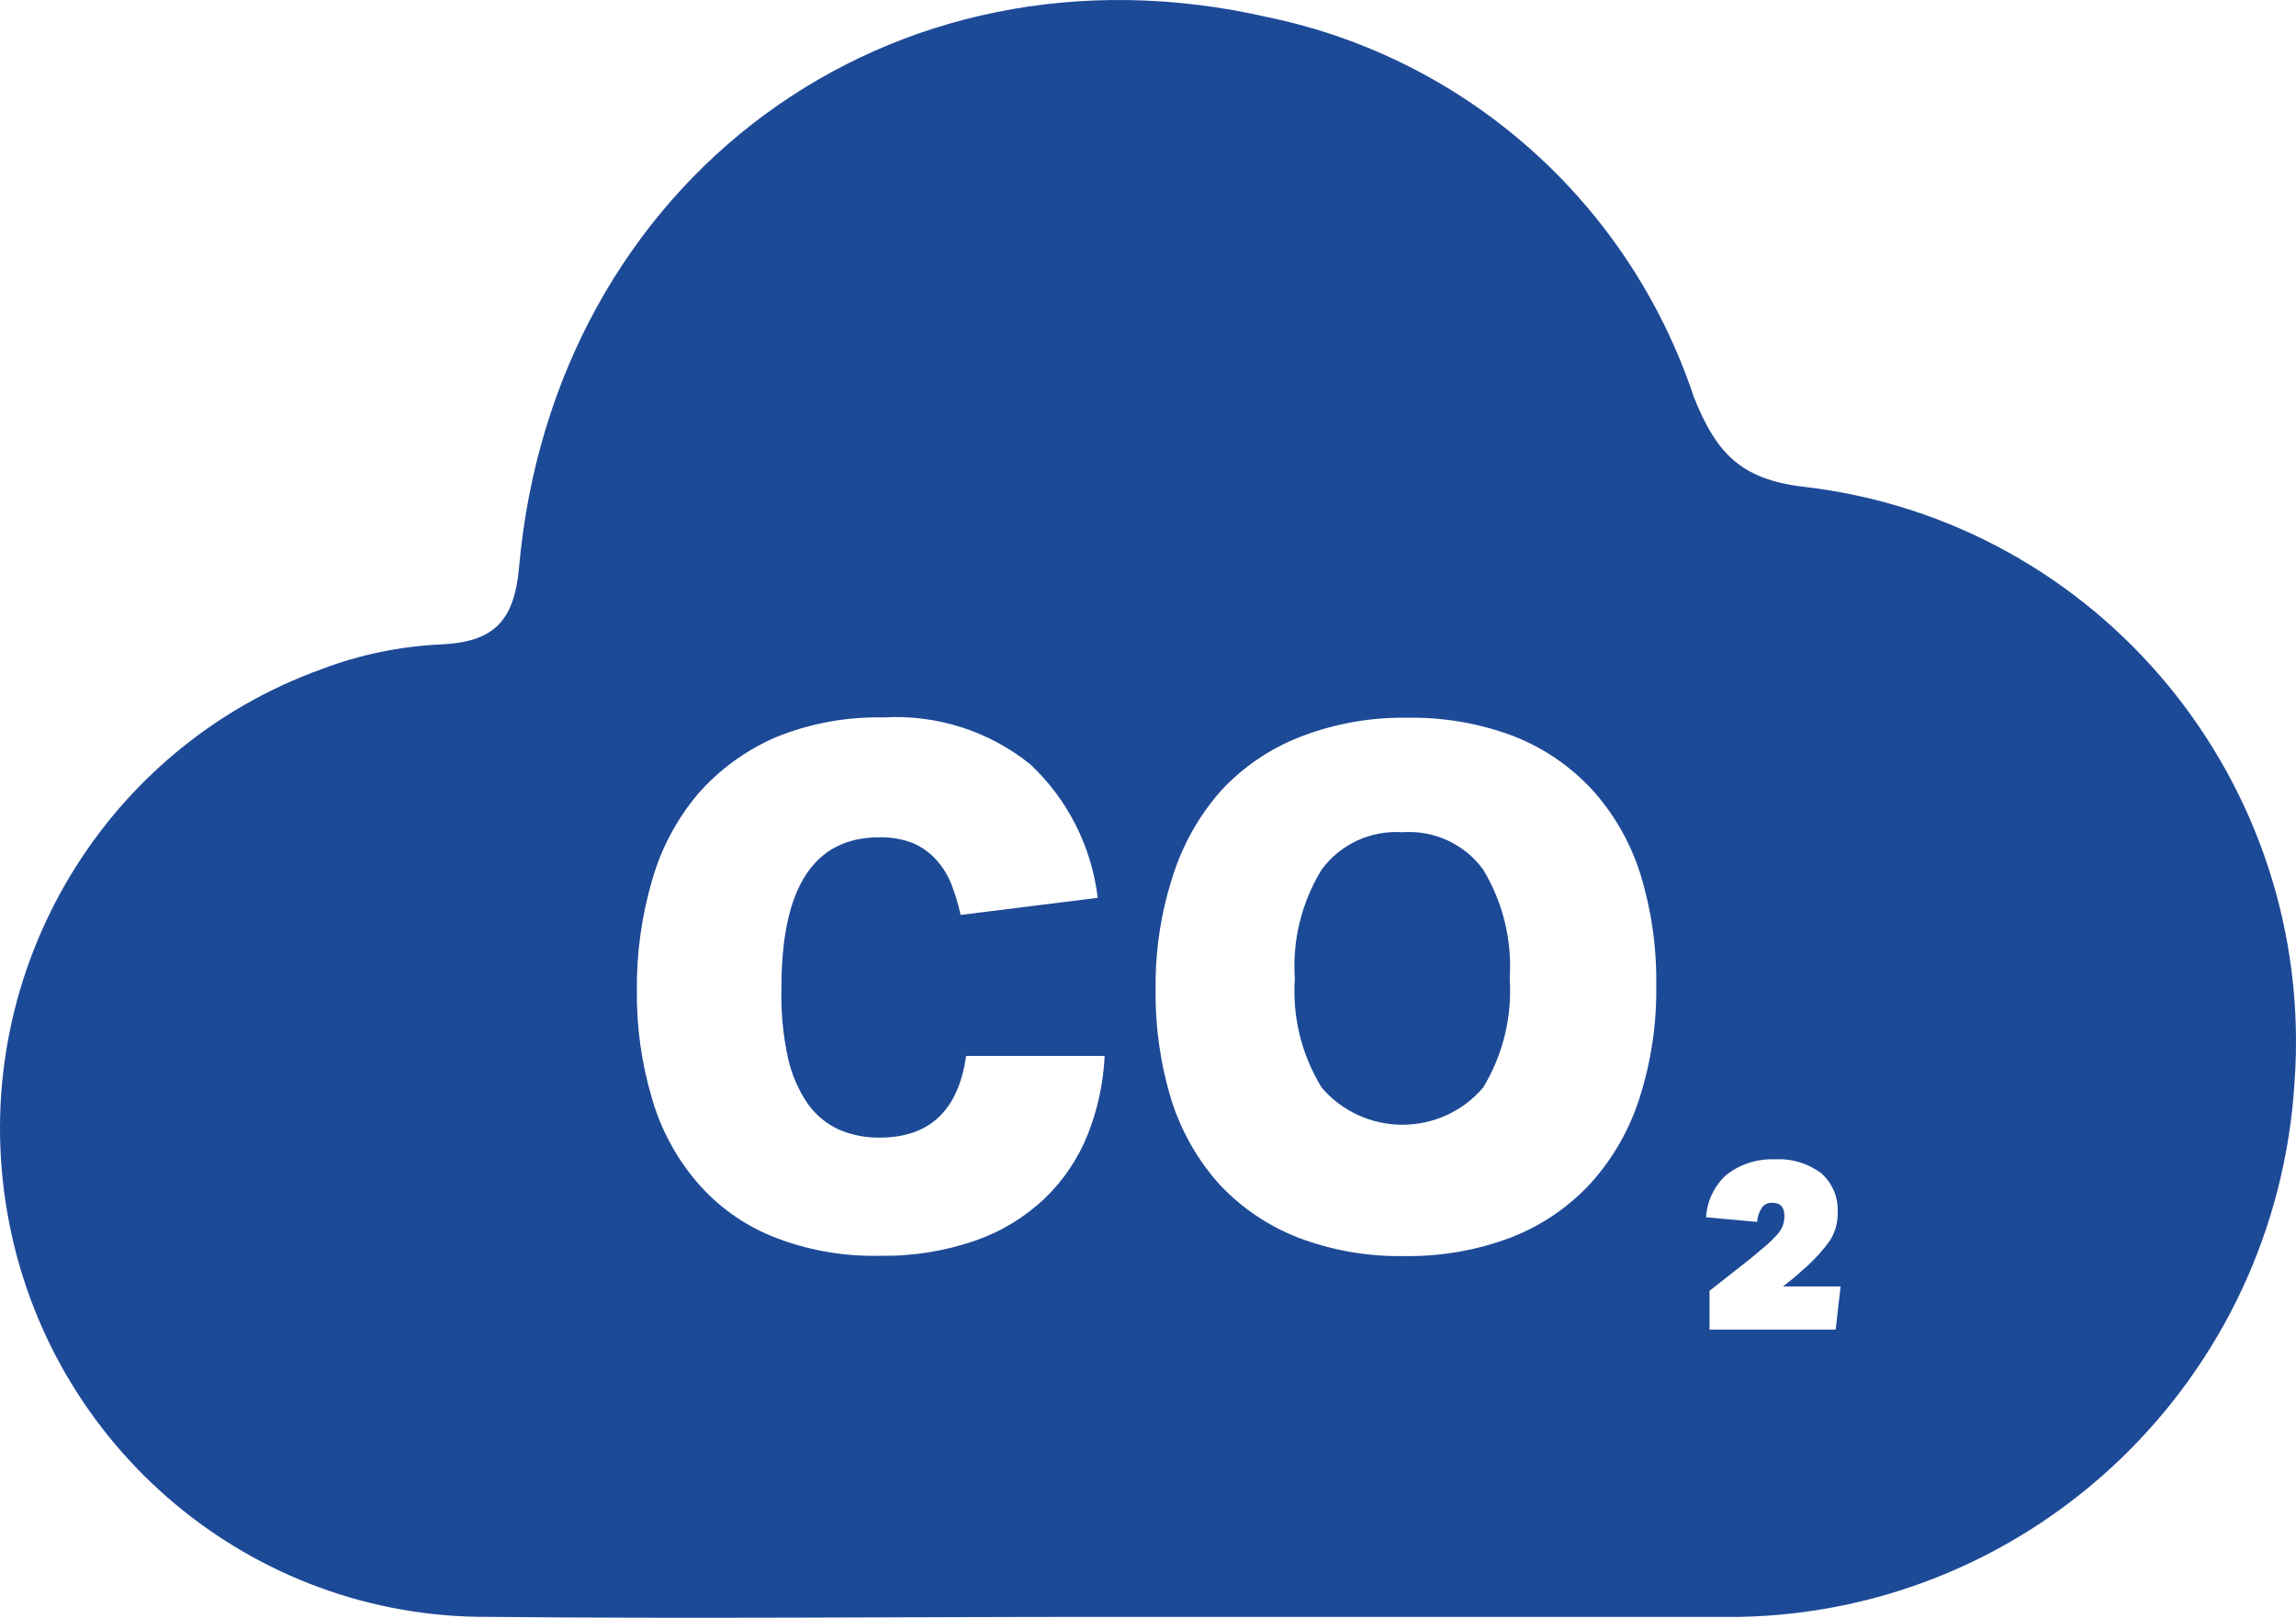 <?xml version="1.0" encoding="UTF-8"?>
<svg width="149px" height="105px" viewBox="0 0 149 105" version="1.1" xmlns="http://www.w3.org/2000/svg" xmlns:xlink="http://www.w3.org/1999/xlink">
    <title>Artboard 2 copy</title>
    <g id="Page-1" stroke="none" stroke-width="1" fill="none" fill-rule="evenodd">
        <g id="Management-Dashboard-Copy" transform="translate(-67, -280)" fill="#1D4A97" fill-rule="nonzero">
            <g id="Artboard-2-copy" transform="translate(67, 280)">
                <path d="M91.019,54.015 C88.961,53.875 86.975,54.793 85.766,56.445 C84.466,58.569 83.859,61.037 84.028,63.514 C83.859,65.991 84.466,68.46 85.766,70.584 C87.066,72.116 88.986,73 91.01,73 C93.033,73 94.953,72.116 96.253,70.584 C97.538,68.454 98.138,65.989 97.973,63.514 C98.138,61.04 97.538,58.575 96.253,56.445 C95.055,54.79 93.073,53.87 91.019,54.015 L91.019,54.015 Z" id="Path"></path>
                <path d="M116.979,31.586 C112.979,31.097 111.371,29.424 109.913,25.741 C105.719,13.174 95.197,3.797 82.285,1.119 C57.76,-4.519 35.909,11.72 33.684,36.829 C33.366,40.382 32.002,41.678 28.562,41.829 C25.934,41.954 23.342,42.493 20.88,43.426 C6.427,48.638 -2.187,63.562 0.483,78.765 C3.153,93.967 16.331,105.022 31.684,104.942 C44.993,105.073 58.34,104.942 71.668,104.942 L112.96,104.942 C132.1,104.538 147.733,89.441 148.906,70.228 C150.292,50.823 136.205,33.774 116.979,31.586 L116.979,31.586 Z M70.584,73.648 C69.96,75.201 69.017,76.603 67.817,77.764 C66.532,78.988 65.002,79.923 63.331,80.508 C61.324,81.207 59.211,81.544 57.087,81.505 C54.703,81.562 52.331,81.134 50.115,80.245 C48.225,79.479 46.545,78.267 45.218,76.712 C43.867,75.127 42.872,73.268 42.301,71.261 C41.63,68.993 41.302,66.636 41.329,64.27 C41.307,61.853 41.64,59.446 42.32,57.128 C42.909,55.053 43.936,53.13 45.33,51.489 C46.709,49.927 48.413,48.689 50.321,47.862 C52.544,46.951 54.93,46.51 57.33,46.565 C60.774,46.358 64.171,47.443 66.864,49.61 C69.292,51.889 70.841,54.958 71.238,58.274 L62.34,59.383 C62.191,58.705 61.991,58.039 61.742,57.391 C61.507,56.795 61.164,56.247 60.732,55.775 C60.305,55.31 59.782,54.944 59.2,54.703 C58.513,54.446 57.783,54.325 57.05,54.346 C52.825,54.346 50.713,57.598 50.713,64.063 C50.667,65.59 50.805,67.117 51.124,68.611 C51.356,69.703 51.801,70.738 52.433,71.656 C52.954,72.384 53.657,72.961 54.47,73.329 C55.299,73.675 56.19,73.848 57.087,73.836 C60.327,73.836 62.197,72.07 62.695,68.536 L71.686,68.536 C71.605,70.29 71.232,72.018 70.584,73.648 L70.584,73.648 Z M106.399,71.261 C105.751,73.309 104.673,75.193 103.24,76.787 C101.813,78.335 100.055,79.536 98.099,80.302 C95.873,81.148 93.507,81.562 91.127,81.523 C88.772,81.568 86.431,81.16 84.229,80.32 C82.31,79.57 80.581,78.402 79.163,76.9 C77.751,75.332 76.687,73.481 76.042,71.468 C75.318,69.133 74.965,66.697 74.995,64.251 C74.958,61.777 75.325,59.314 76.079,56.959 C76.721,54.874 77.798,52.952 79.238,51.32 C80.666,49.778 82.424,48.583 84.379,47.824 C86.602,46.963 88.969,46.542 91.351,46.584 C93.705,46.545 96.045,46.953 98.249,47.787 C100.174,48.543 101.905,49.725 103.314,51.245 C104.73,52.81 105.795,54.662 106.436,56.677 C107.159,59.006 107.513,61.435 107.483,63.875 C107.528,66.38 107.161,68.876 106.399,71.261 Z M119.128,86.297 L110.941,86.297 L110.941,83.779 L113.595,81.692 L114.605,80.847 C114.849,80.635 115.08,80.409 115.296,80.17 C115.462,79.994 115.594,79.791 115.689,79.569 C115.763,79.364 115.801,79.148 115.801,78.93 C115.801,78.347 115.539,78.065 115.016,78.065 C114.766,78.052 114.524,78.156 114.362,78.347 C114.168,78.631 114.052,78.962 114.025,79.306 L110.717,79.005 C110.779,77.953 111.248,76.968 112.025,76.261 C112.925,75.556 114.045,75.196 115.184,75.246 C116.27,75.181 117.344,75.508 118.213,76.167 C118.916,76.801 119.3,77.718 119.259,78.667 C119.28,79.332 119.098,79.988 118.736,80.546 C118.325,81.109 117.861,81.631 117.353,82.106 L116.418,82.933 L115.708,83.497 L119.446,83.497 L119.128,86.297 Z" id="Shape"></path>
            </g>
        </g>
    </g>
</svg>